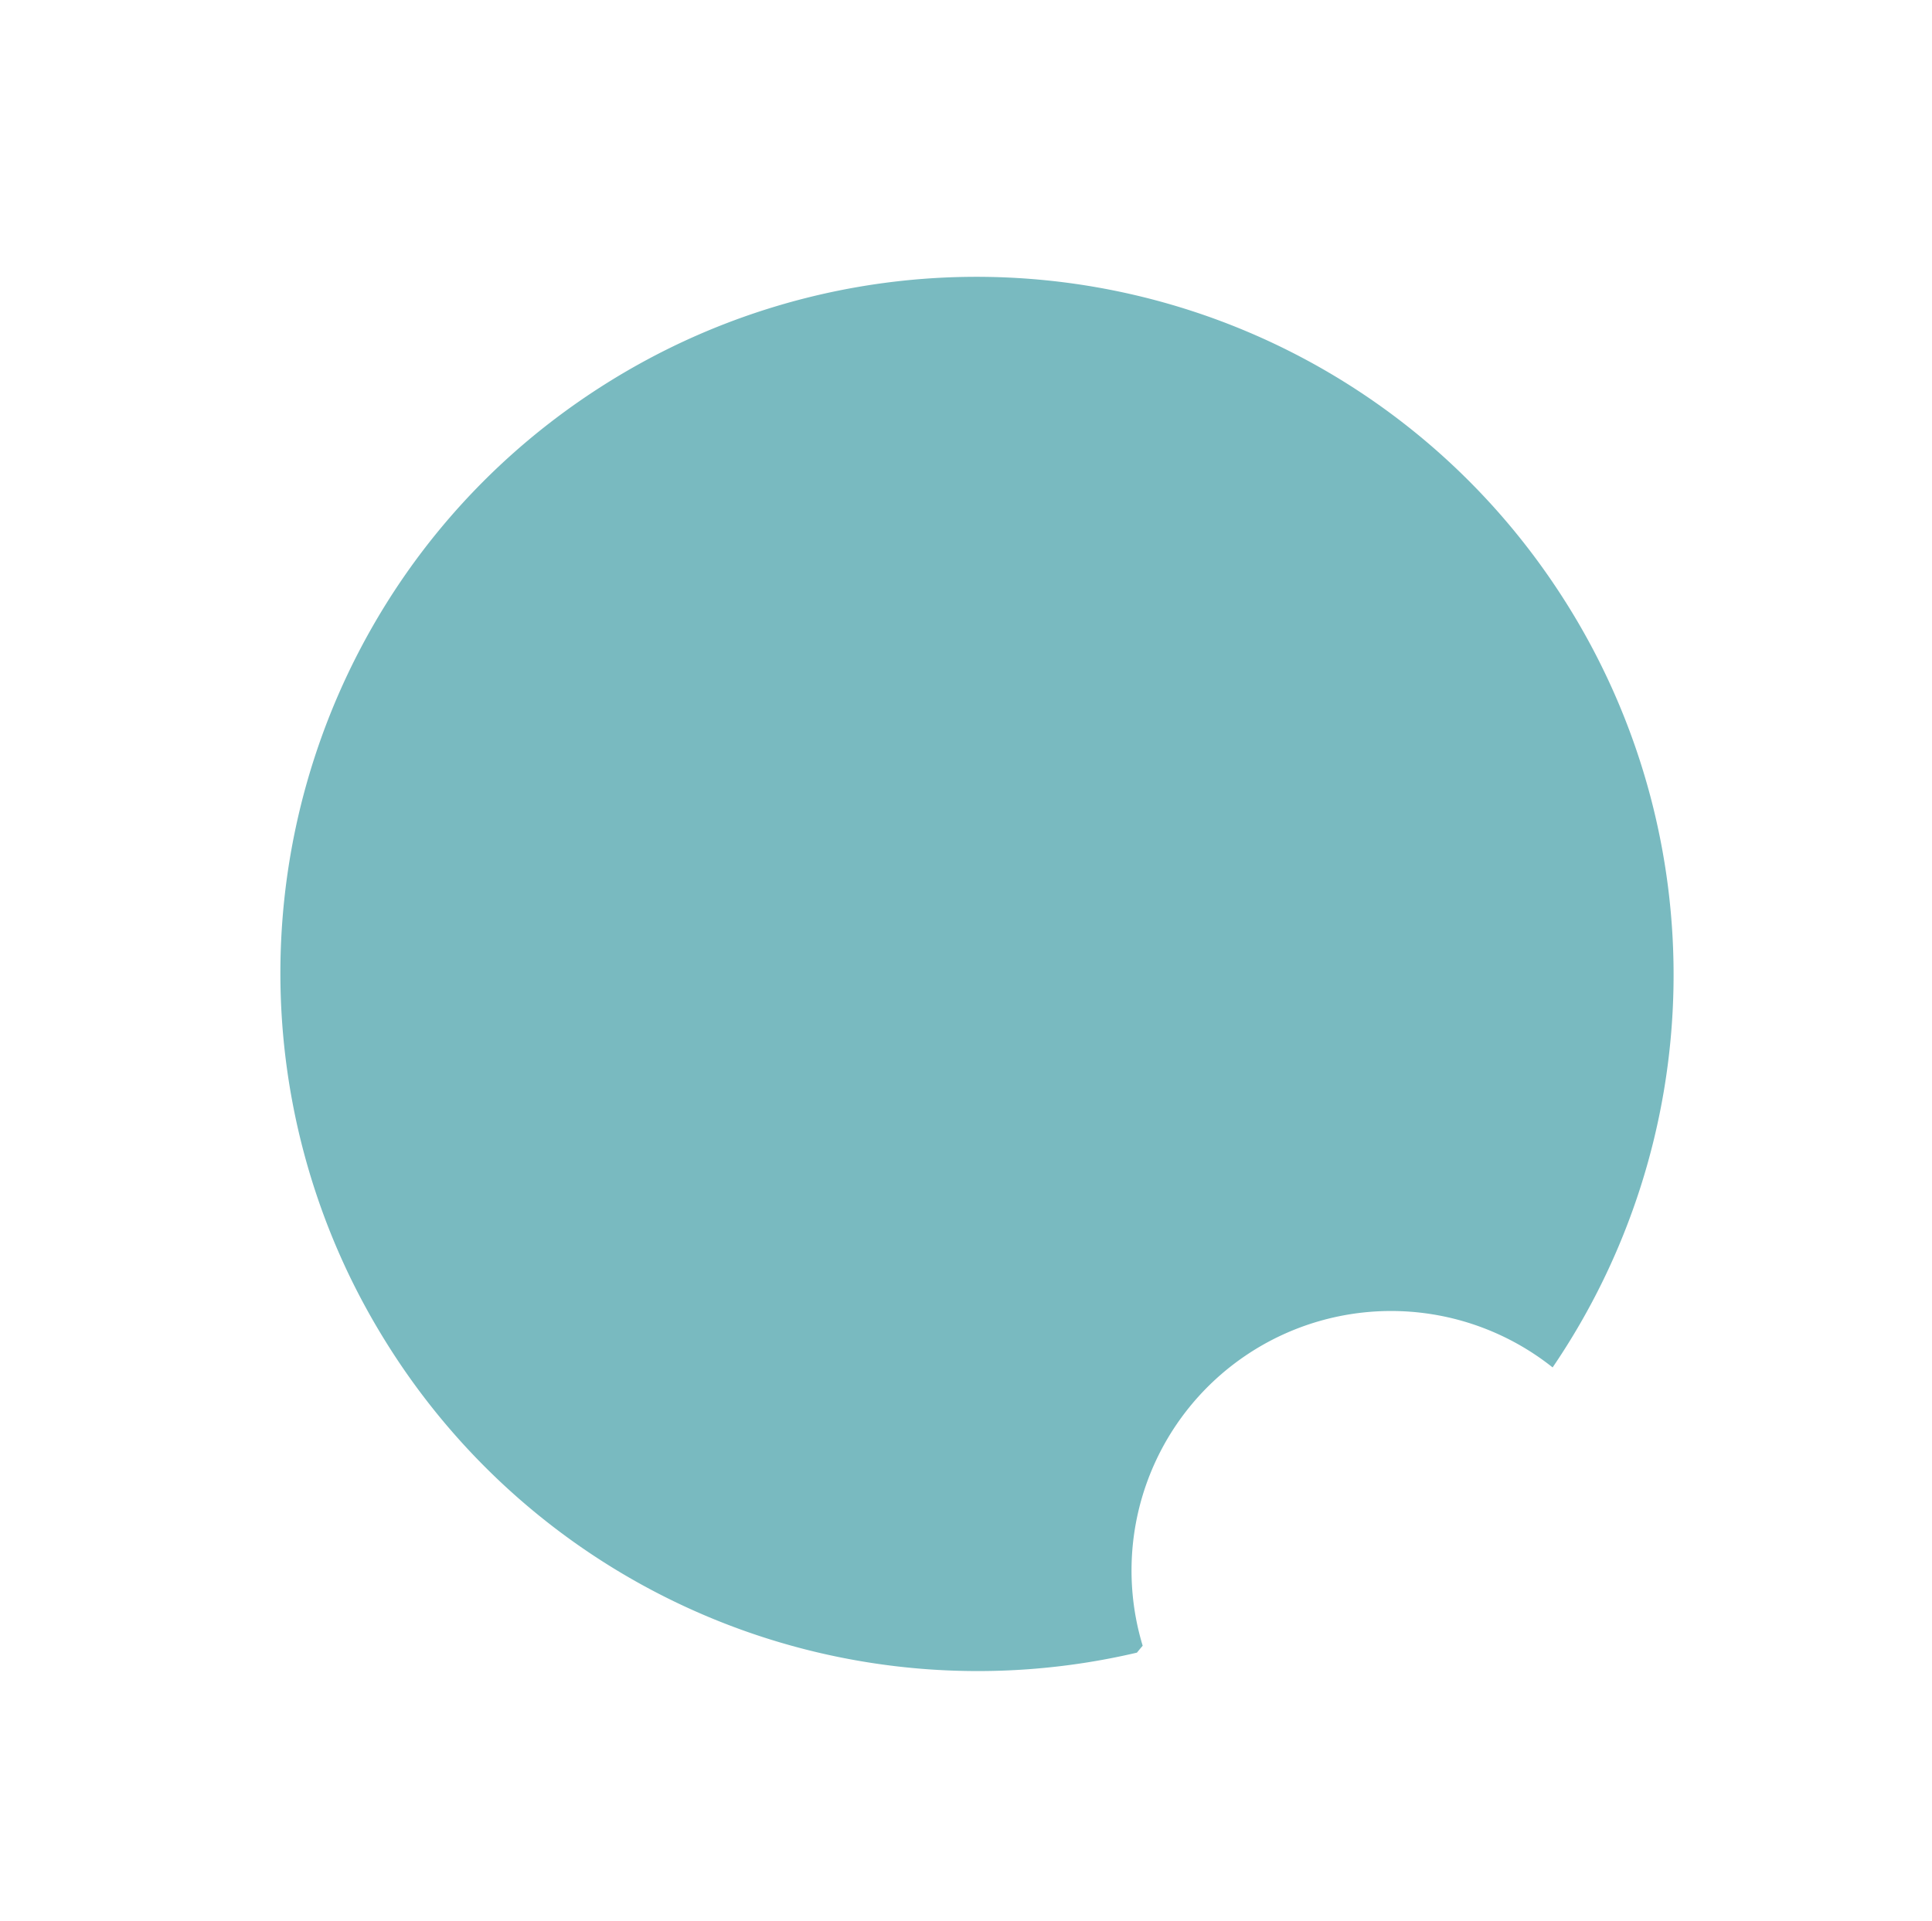 <svg xmlns="http://www.w3.org/2000/svg" xmlns:xlink="http://www.w3.org/1999/xlink" width="1003.347" height="997.617" viewBox="0 0 1003.347 997.617"><defs><style>.a{fill:#79bac0;}.b{filter:url(#a);}</style><filter id="a" x="0" y="0" width="1003.347" height="997.617" filterUnits="userSpaceOnUse"><feOffset dy="3" input="SourceAlpha"/><feGaussianBlur stdDeviation="3" result="b"/><feFlood flood-opacity="0.161"/><feComposite operator="in" in2="b"/><feComposite in="SourceGraphic"/></filter></defs><g class="b" transform="matrix(1, 0, 0, 1, 0, 0)"><path class="a" d="M510.5,722A361.719,361.719,0,0,1,179.471,506.3a134.55,134.55,0,0,0-9.989-256.7c-.476-1.469-.97-2.961-1.469-4.433A361.2,361.2,0,0,1,510.5,0a367.829,367.829,0,0,1,36.961,1.864,361.85,361.85,0,0,1,296.13,218.619A358.531,358.531,0,0,1,870.134,324.09a365.852,365.852,0,0,1,0,73.82A360.921,360.921,0,0,1,547.462,720.136,367.829,367.829,0,0,1,510.5,722Z" transform="matrix(-0.53, -0.85, 0.85, -0.53, 471.09, 1128.1)"/></g></svg>